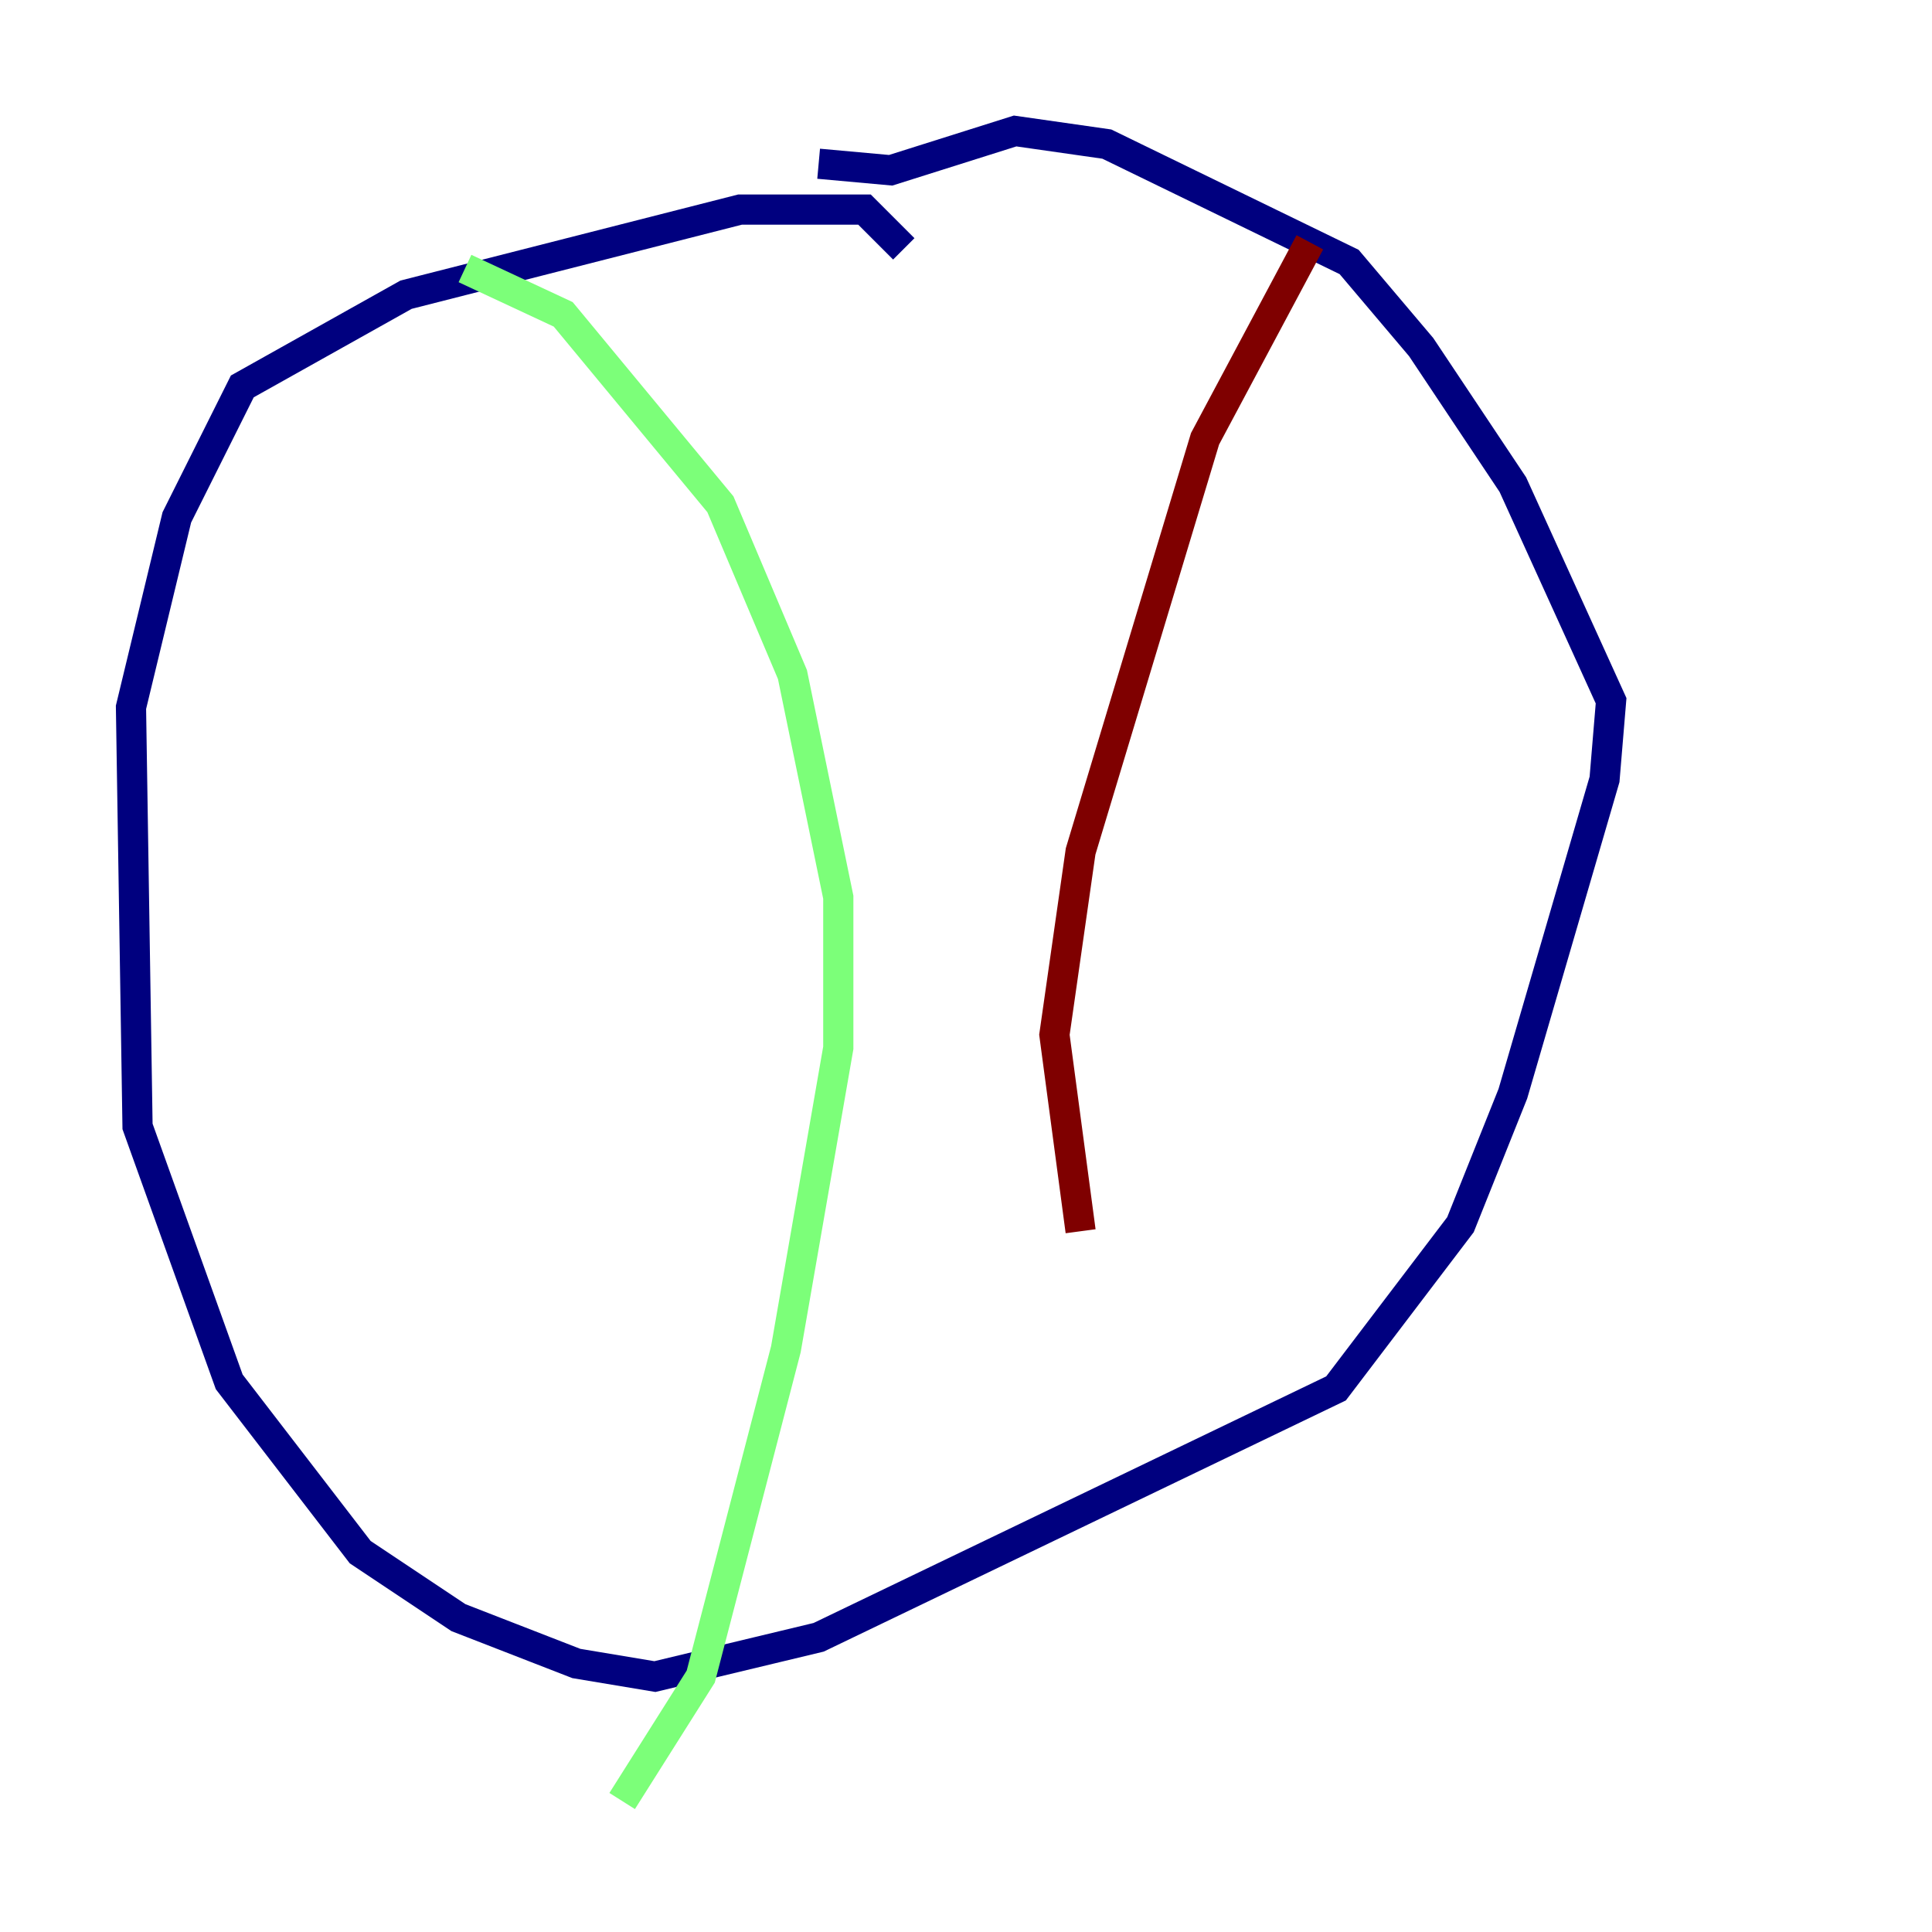 <?xml version="1.0" encoding="utf-8" ?>
<svg baseProfile="tiny" height="128" version="1.2" viewBox="0,0,128,128" width="128" xmlns="http://www.w3.org/2000/svg" xmlns:ev="http://www.w3.org/2001/xml-events" xmlns:xlink="http://www.w3.org/1999/xlink"><defs /><polyline fill="none" points="59.878,16.488 57.275,13.885 49.031,13.885 26.902,19.525 16.054,25.6 11.715,34.278 8.678,46.861 9.112,74.63 15.186,91.552 23.864,102.834 30.373,107.173 38.183,110.21 43.39,111.078 54.237,108.475 88.515,91.986 96.759,81.139 100.231,72.461 106.305,51.634 106.739,46.427 100.231,32.108 94.156,22.997 89.383,17.356 73.329,9.546 67.254,8.678 59.01,11.281 54.237,10.848" stroke="#00007f" stroke-width="2" /><polyline fill="none" points="30.807,17.79 37.315,20.827 47.729,33.41 52.502,44.691 55.539,59.444 55.539,69.424 52.068,89.383 46.427,111.078 41.22,119.322" stroke="#7cff79" stroke-width="2" /><polyline fill="none" points="86.78,16.054 79.837,29.071 71.593,56.407 69.858,68.556 71.593,81.573" stroke="#7f0000" stroke-width="2" /></svg>